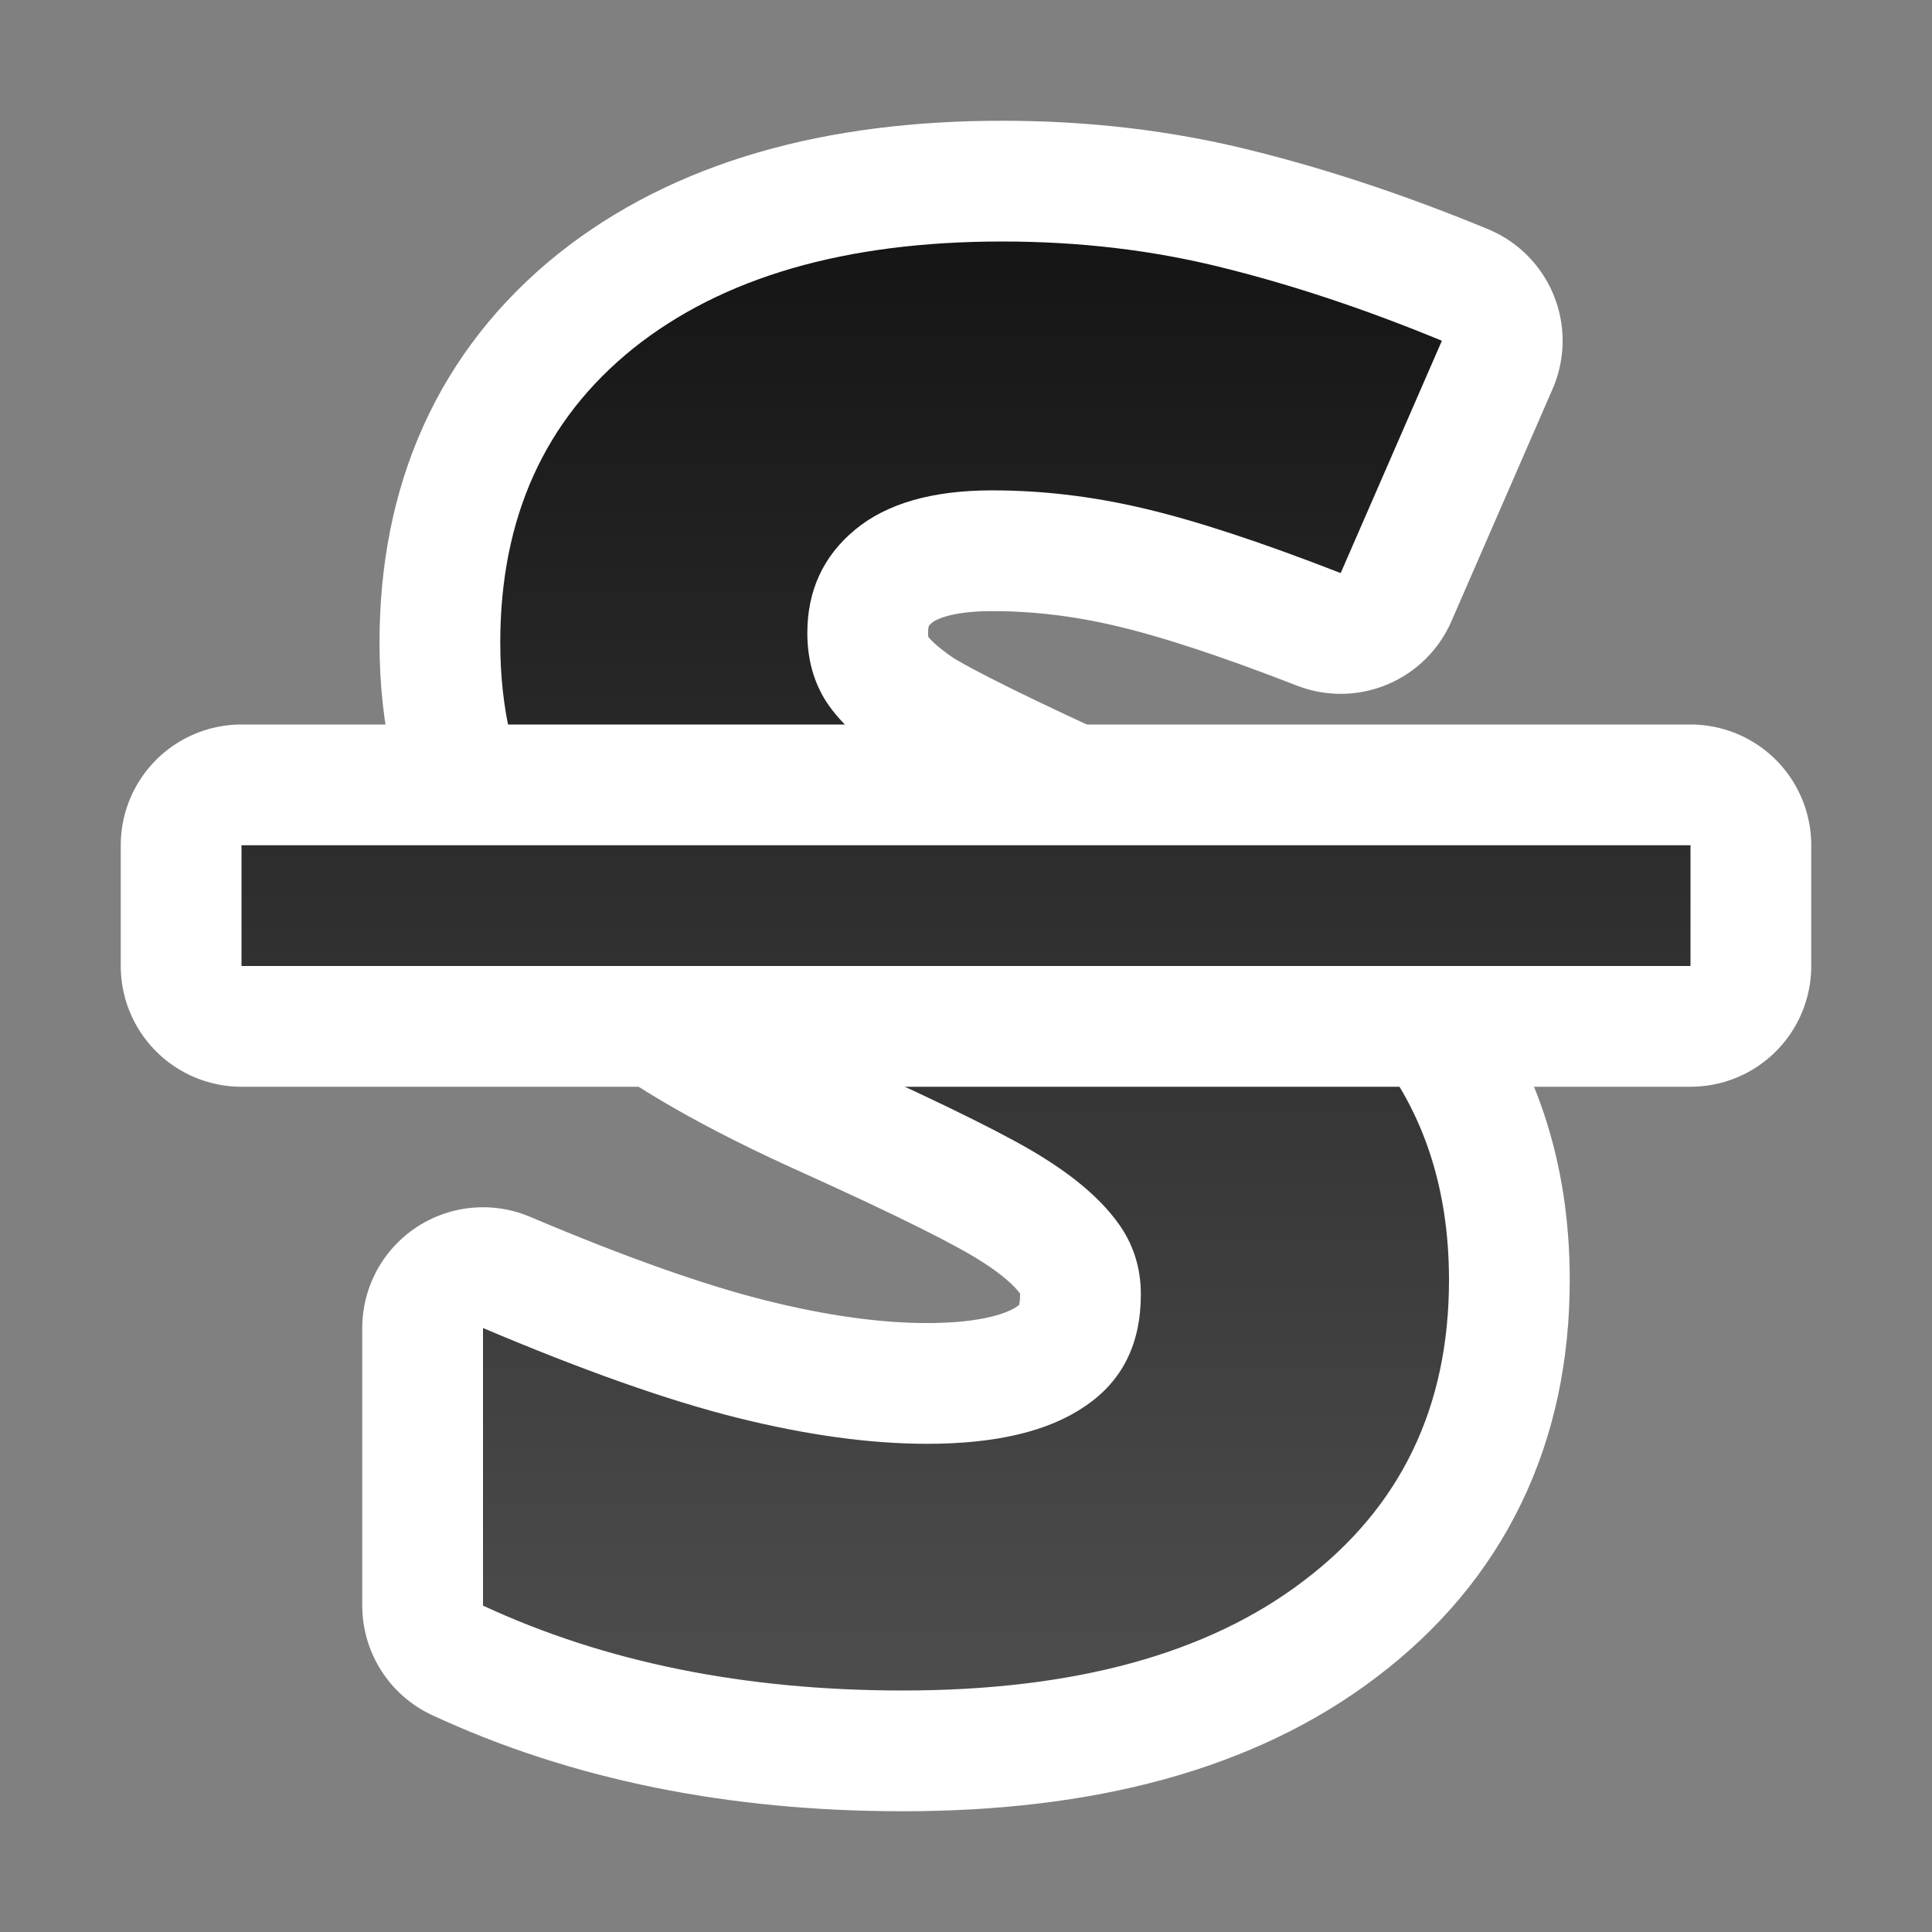 <?xml version="1.0" encoding="UTF-8" standalone="no"?>
<svg
   xmlns:dc="http://purl.org/dc/elements/1.1/"
   xmlns:cc="http://creativecommons.org/ns#"
   xmlns:rdf="http://www.w3.org/1999/02/22-rdf-syntax-ns#"
   xmlns:svg="http://www.w3.org/2000/svg"
   xmlns="http://www.w3.org/2000/svg"
   xmlns:xlink="http://www.w3.org/1999/xlink"
   xmlns:sodipodi="http://sodipodi.sourceforge.net/DTD/sodipodi-0.dtd"
   xmlns:inkscape="http://www.inkscape.org/namespaces/inkscape"
   viewBox="0 0 16 16"
   version="1.1"
   id="svg4"
   sodipodi:docname="sc_strikeout.svg"
   inkscape:export-filename="/home/jupiter007/Libreoffice yaru theme fullcolor/build/cmd/sc_strikeout.png"
   inkscape:export-xdpi="96"
   inkscape:export-ydpi="96"
   inkscape:version="1.0.1 (3bc2e813f5, 2020-09-07)"><rect x="0" y="0" width="16" height="16" fill="#808080" stroke="none"/>
<defs
   id="defs8">
  <linearGradient
     inkscape:collect="always"
     xlink:href="#linearGradient835"
     id="linearGradient837"
     x1="8"
     y1="2"
     x2="8"
     y2="14"
     gradientUnits="userSpaceOnUse" />
  <linearGradient
     inkscape:collect="always"
     id="linearGradient835">
    <stop
       style="stop-color:#151515;stop-opacity:1"
       offset="0"
       id="stop831" />
    <stop
       style="stop-color:#4d4d4d;stop-opacity:1"
       offset="1"
       id="stop833" />
  </linearGradient>
  <linearGradient
     inkscape:collect="always"
     xlink:href="#linearGradient835"
     id="linearGradient878"
     x1="8"
     y1="2"
     x2="8"
     y2="14"
     gradientUnits="userSpaceOnUse" />
</defs>
<sodipodi:namedview
   pagecolor="#808080"
   bordercolor="#666666"
   borderopacity="1"
   objecttolerance="10"
   gridtolerance="10"
   guidetolerance="10"
   inkscape:pageopacity="0"
   inkscape:pageshadow="2"
   inkscape:window-width="1920"
   inkscape:window-height="1043"
   id="namedview6"
   showgrid="true"
   inkscape:zoom="29.5"
   inkscape:cx="2.8925545"
   inkscape:cy="4.4114682"
   inkscape:window-x="1920"
   inkscape:window-y="0"
   inkscape:window-maximized="1"
   inkscape:current-layer="svg4"
   inkscape:document-rotation="0">
  <inkscape:grid
     type="xygrid"
     id="grid828" />
</sodipodi:namedview>



/&gt;<path
   d="M 8.299,2 C 7,2 5.981,2.296 5.242,2.887 4.509,3.478 4.143,4.29 4.143,5.322 c 0,0.548 0.112,1.026 0.336,1.436 0.224,0.41 0.523,0.769 0.898,1.078 0.375,0.309 0.938,0.631 1.688,0.967 0.8,0.362 1.329,0.626 1.586,0.791 0.263,0.165 0.461,0.337 0.596,0.518 0.134,0.176 0.201,0.379 0.201,0.607 0,0.41 -0.153,0.718 -0.461,0.926 -0.302,0.208 -0.738,0.312 -1.309,0.312 -0.476,0 -1.002,-0.073 -1.578,-0.217 C 5.529,11.597 4.828,11.349 4,10.998 v 2.299 C 5.007,13.765 6.165,14 7.475,14 8.896,14 10.004,13.697 10.799,13.09 11.599,12.483 12,11.654 12,10.6 12,9.838 11.787,9.195 11.361,8.674 10.936,8.147 10.151,7.623 9.004,7.102 8.136,6.708 7.585,6.436 7.35,6.287 7.12,6.133 6.952,5.976 6.846,5.816 6.739,5.651 6.686,5.46 6.686,5.242 c 0,-0.351 0.132,-0.637 0.395,-0.855 0.263,-0.218 0.642,-0.326 1.135,-0.326 0.414,0 0.832,0.049 1.258,0.15 0.431,0.101 0.974,0.28 1.629,0.535 L 11.941,2.822 C 11.309,2.561 10.701,2.359 10.119,2.215 9.543,2.071 8.937,2 8.299,2 Z"
   fill="#232629"
   id="path841"
   style="fill:#ffffff;fill-opacity:1;stroke:#ffffff;stroke-width:2;stroke-linejoin:round" />
<path
   d="M 8.299,2 C 7,2 5.981,2.296 5.242,2.887 4.509,3.478 4.143,4.29 4.143,5.322 c 0,0.548 0.112,1.026 0.336,1.436 0.224,0.41 0.523,0.769 0.898,1.078 0.375,0.309 0.938,0.631 1.688,0.967 0.8,0.362 1.329,0.626 1.586,0.791 0.263,0.165 0.461,0.337 0.596,0.518 0.134,0.176 0.201,0.379 0.201,0.607 0,0.41 -0.153,0.718 -0.461,0.926 -0.302,0.208 -0.738,0.312 -1.309,0.312 -0.476,0 -1.002,-0.073 -1.578,-0.217 C 5.529,11.597 4.828,11.349 4,10.998 v 2.299 C 5.007,13.765 6.165,14 7.475,14 8.896,14 10.004,13.697 10.799,13.09 11.599,12.483 12,11.654 12,10.6 12,9.838 11.787,9.195 11.361,8.674 10.936,8.147 10.151,7.623 9.004,7.102 8.136,6.708 7.585,6.436 7.35,6.287 7.12,6.133 6.952,5.976 6.846,5.816 6.739,5.651 6.686,5.46 6.686,5.242 c 0,-0.351 0.132,-0.637 0.395,-0.855 0.263,-0.218 0.642,-0.326 1.135,-0.326 0.414,0 0.832,0.049 1.258,0.15 0.431,0.101 0.974,0.28 1.629,0.535 L 11.941,2.822 C 11.309,2.561 10.701,2.359 10.119,2.215 9.543,2.071 8.937,2 8.299,2 Z"
   fill="#232629"
   id="path2"
   style="fill:url(#linearGradient837);fill-opacity:1" />
<rect
   style="fill:#ffffff;fill-rule:evenodd;stroke:#ffffff;stroke-width:2;stroke-linecap:square;stroke-linejoin:round"
   id="rect868"
   width="12"
   height="1"
   x="2"
   y="7" />
<rect
   style="fill:url(#linearGradient878);fill-opacity:1;fill-rule:evenodd;stroke:none;stroke-width:2;stroke-linecap:square;stroke-linejoin:round"
   id="rect870"
   width="12"
   height="1"
   x="2"
   y="7" />
</svg>
